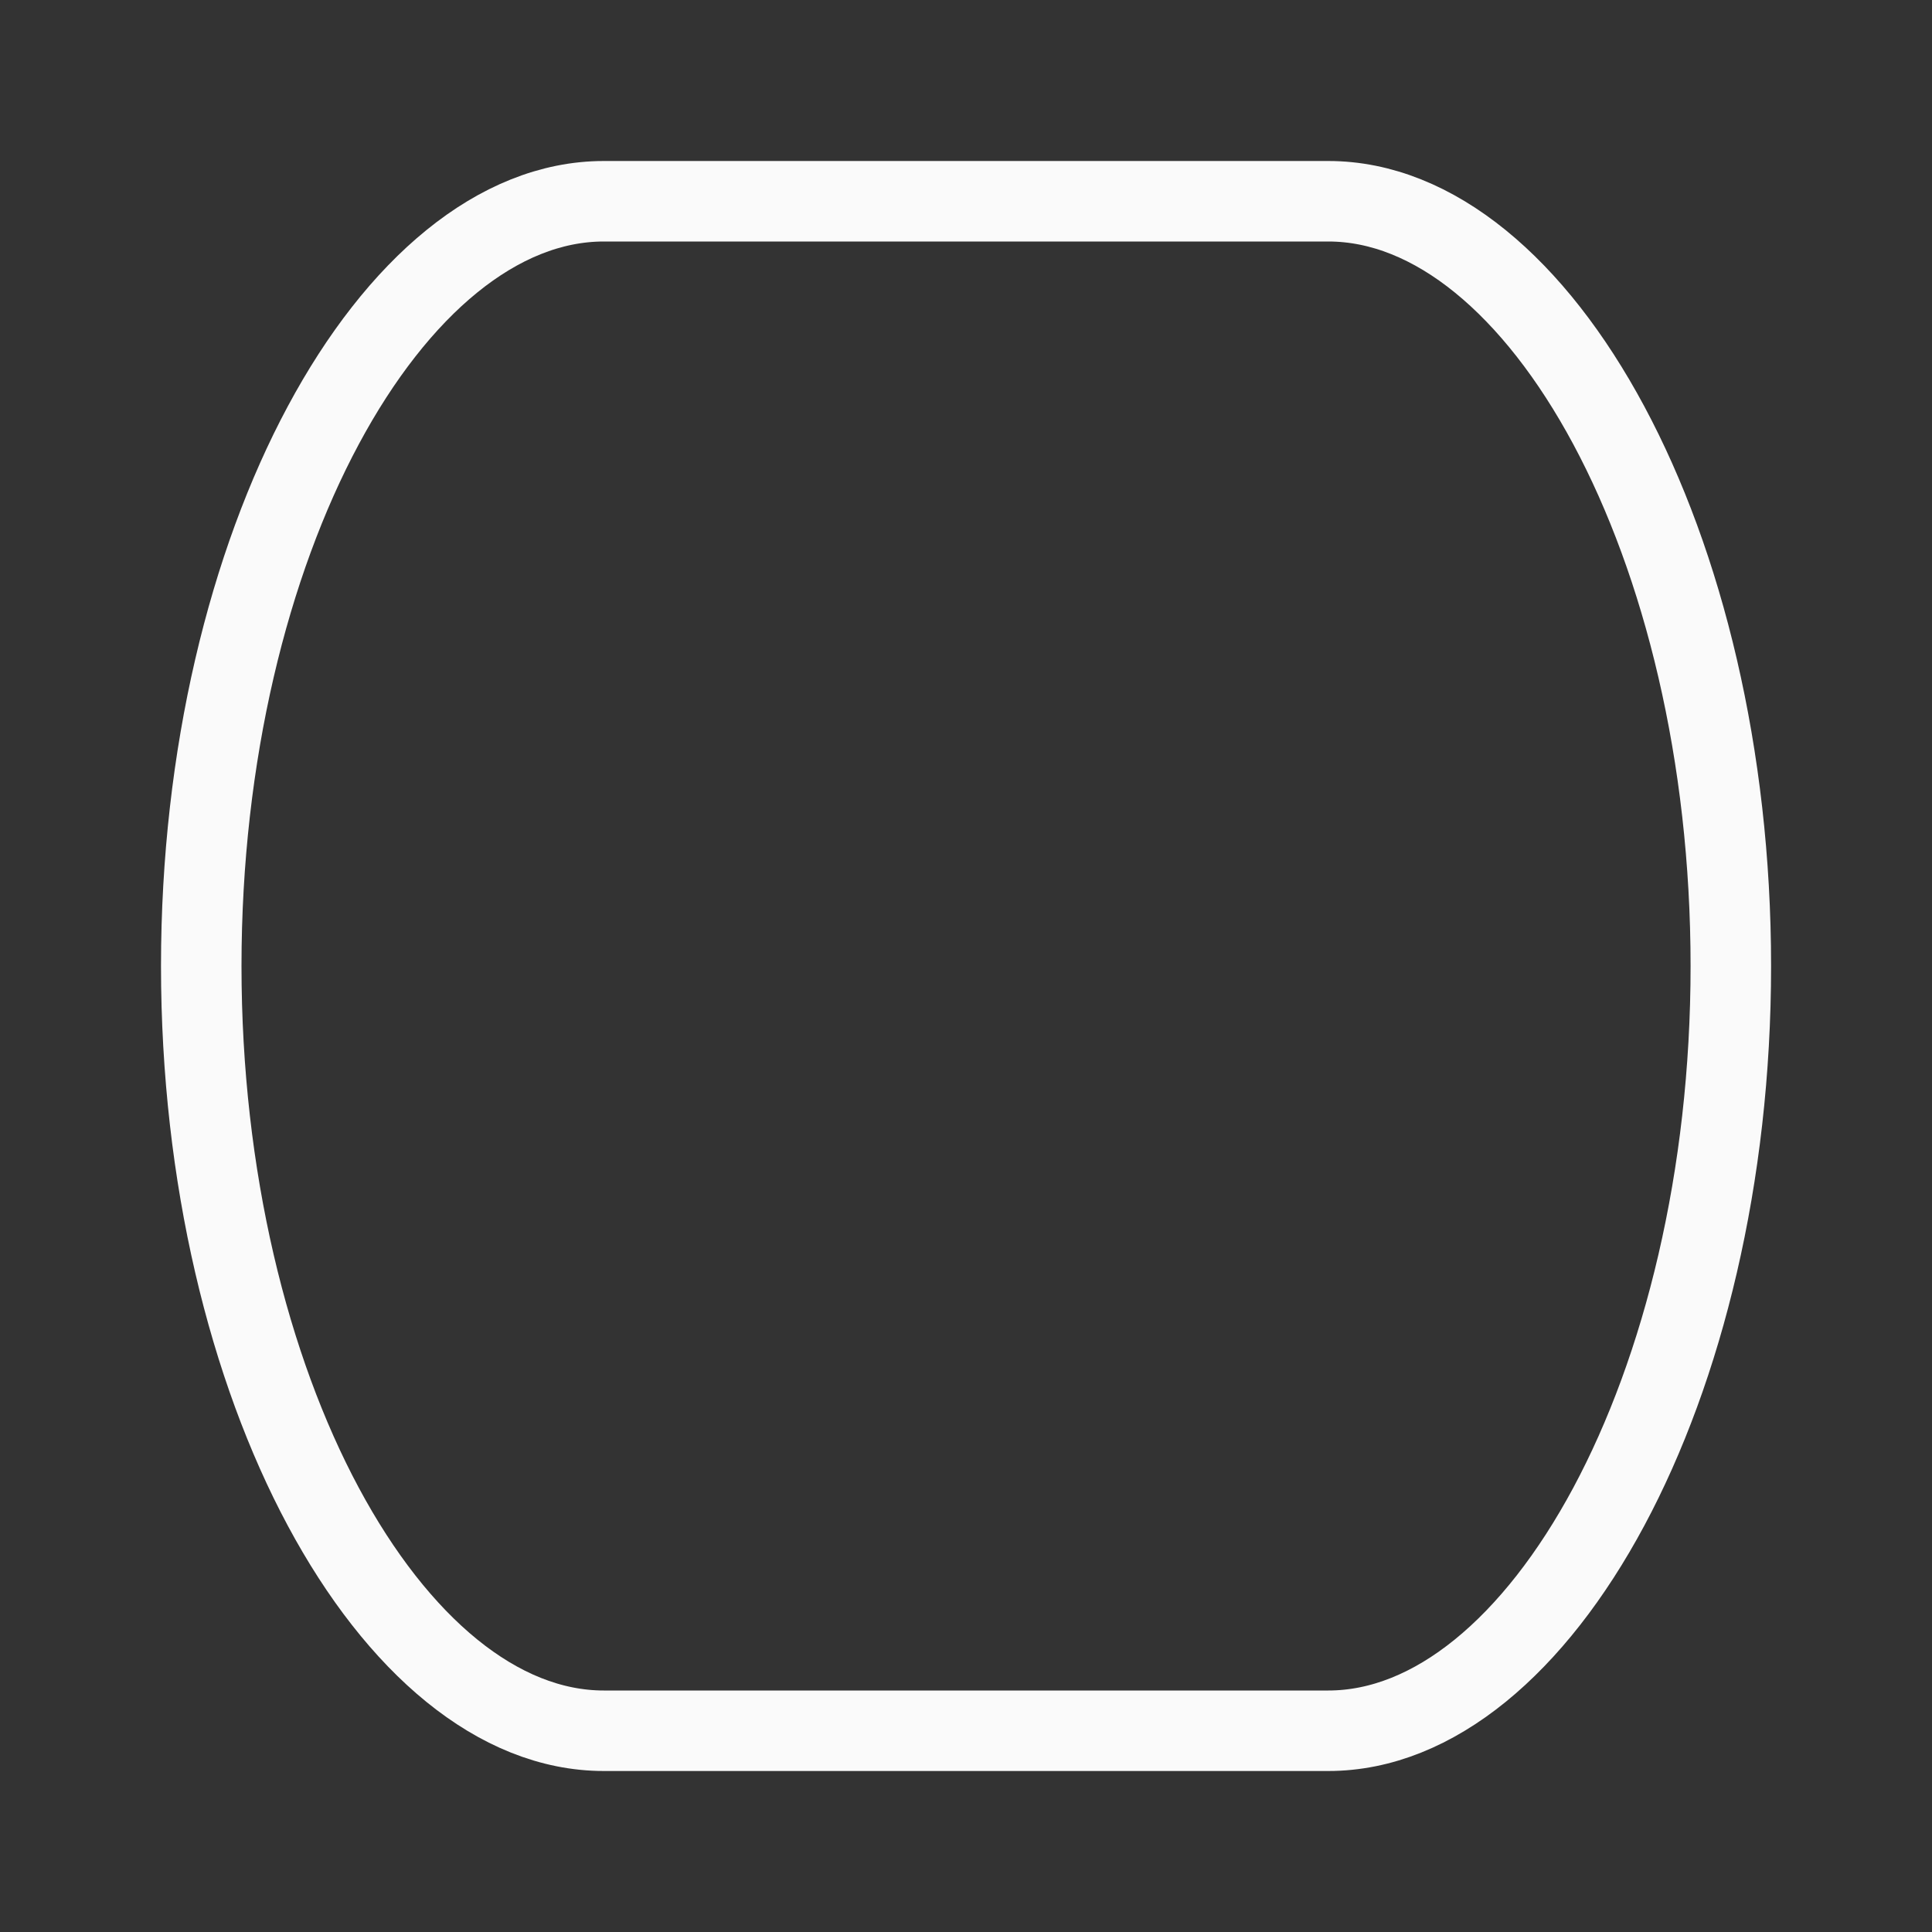 <svg viewBox="0 0 24 24" xmlns="http://www.w3.org/2000/svg"><rect x="0" y="0" width="24" height="24" fill="#333333" stroke="none"/><path d="m7.5 2.5c-2.623 0-5 4.253-5 9.5s2.377 9.5 5 9.5h2.125 5.938.938c2.623 0 5-4.253 5-9.5s-2.377-9.5-5-9.5h-.938-5.938z" fill="none" stroke="#fafafa" stroke-linecap="round" stroke-linejoin="round"/></svg>